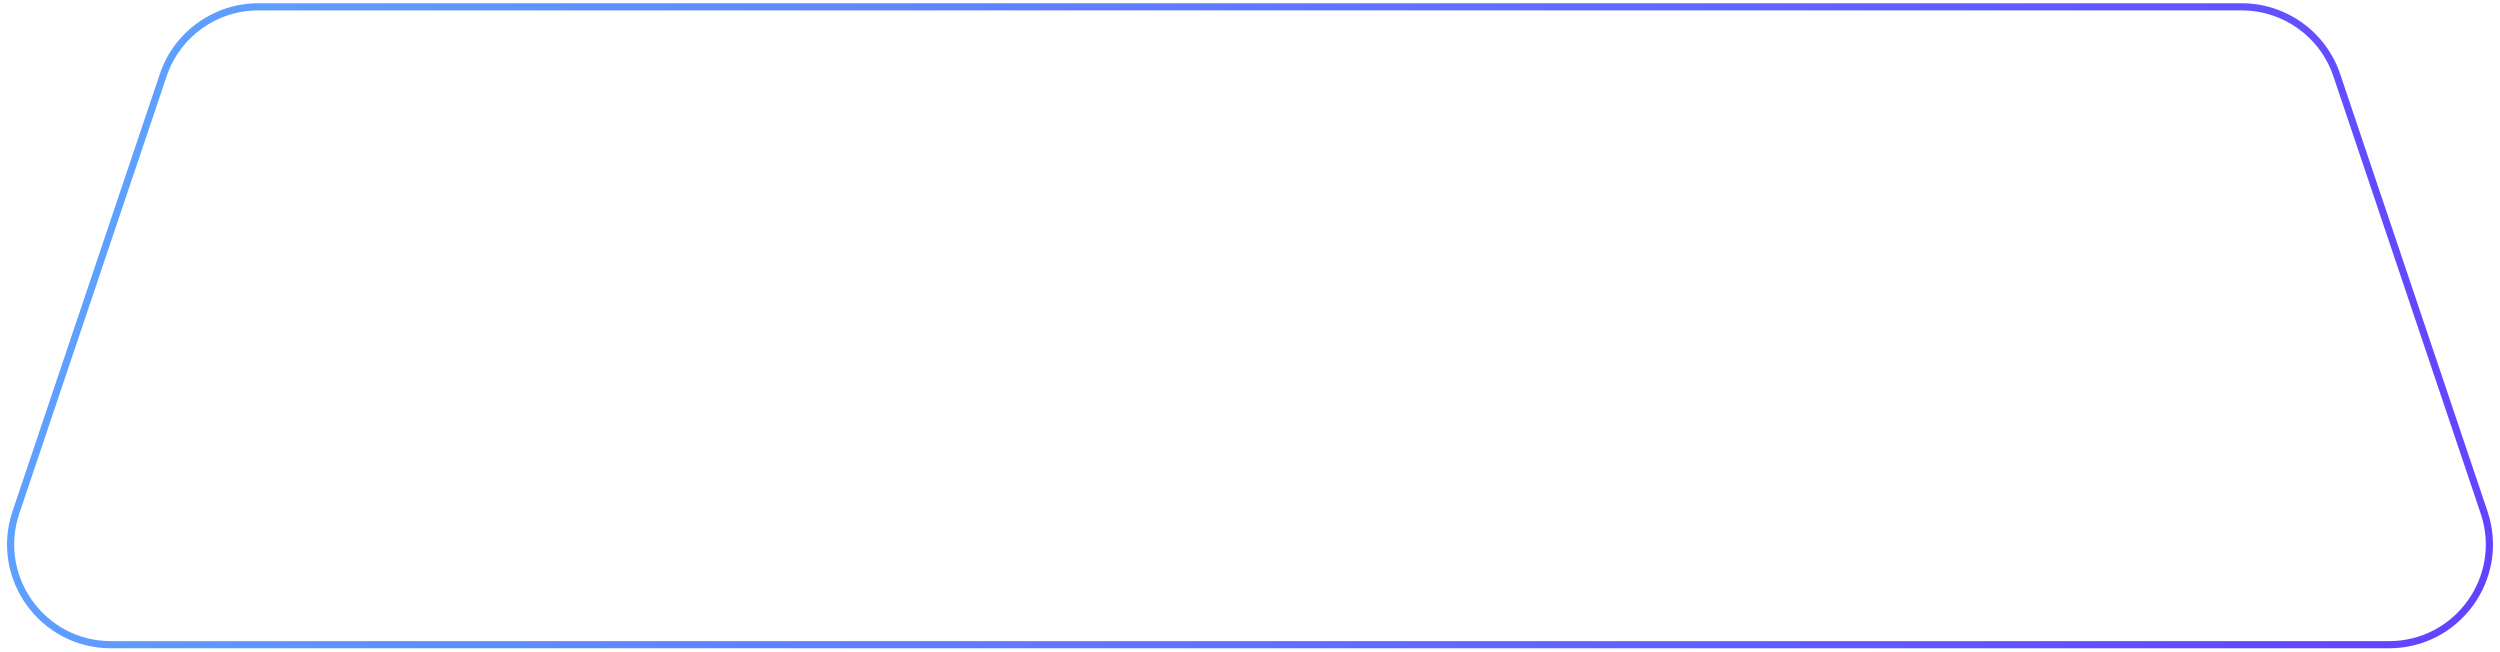 <svg width="349" height="91" viewBox="0 0 349 91" fill="none" xmlns="http://www.w3.org/2000/svg">
<path fill-rule="evenodd" clip-rule="evenodd" d="M22.789 10.483C24.708 4.788 30.047 0.953 36.057 0.953H312.943C318.953 0.953 324.292 4.788 326.211 10.483L346.778 71.53C349.834 80.604 343.085 90 333.51 90H15.49C5.915 90 -0.834 80.604 2.222 71.53L22.789 10.483Z" stroke="url(#paint0_linear_764_898)"/>
<defs>
<linearGradient id="paint0_linear_764_898" x1="2.765" y1="0.953" x2="347.826" y2="106.859" gradientUnits="userSpaceOnUse">
<stop stop-color="#5DA6FF"/>
<stop offset="1" stop-color="#6340FF"/>
</linearGradient>
</defs>
</svg>
